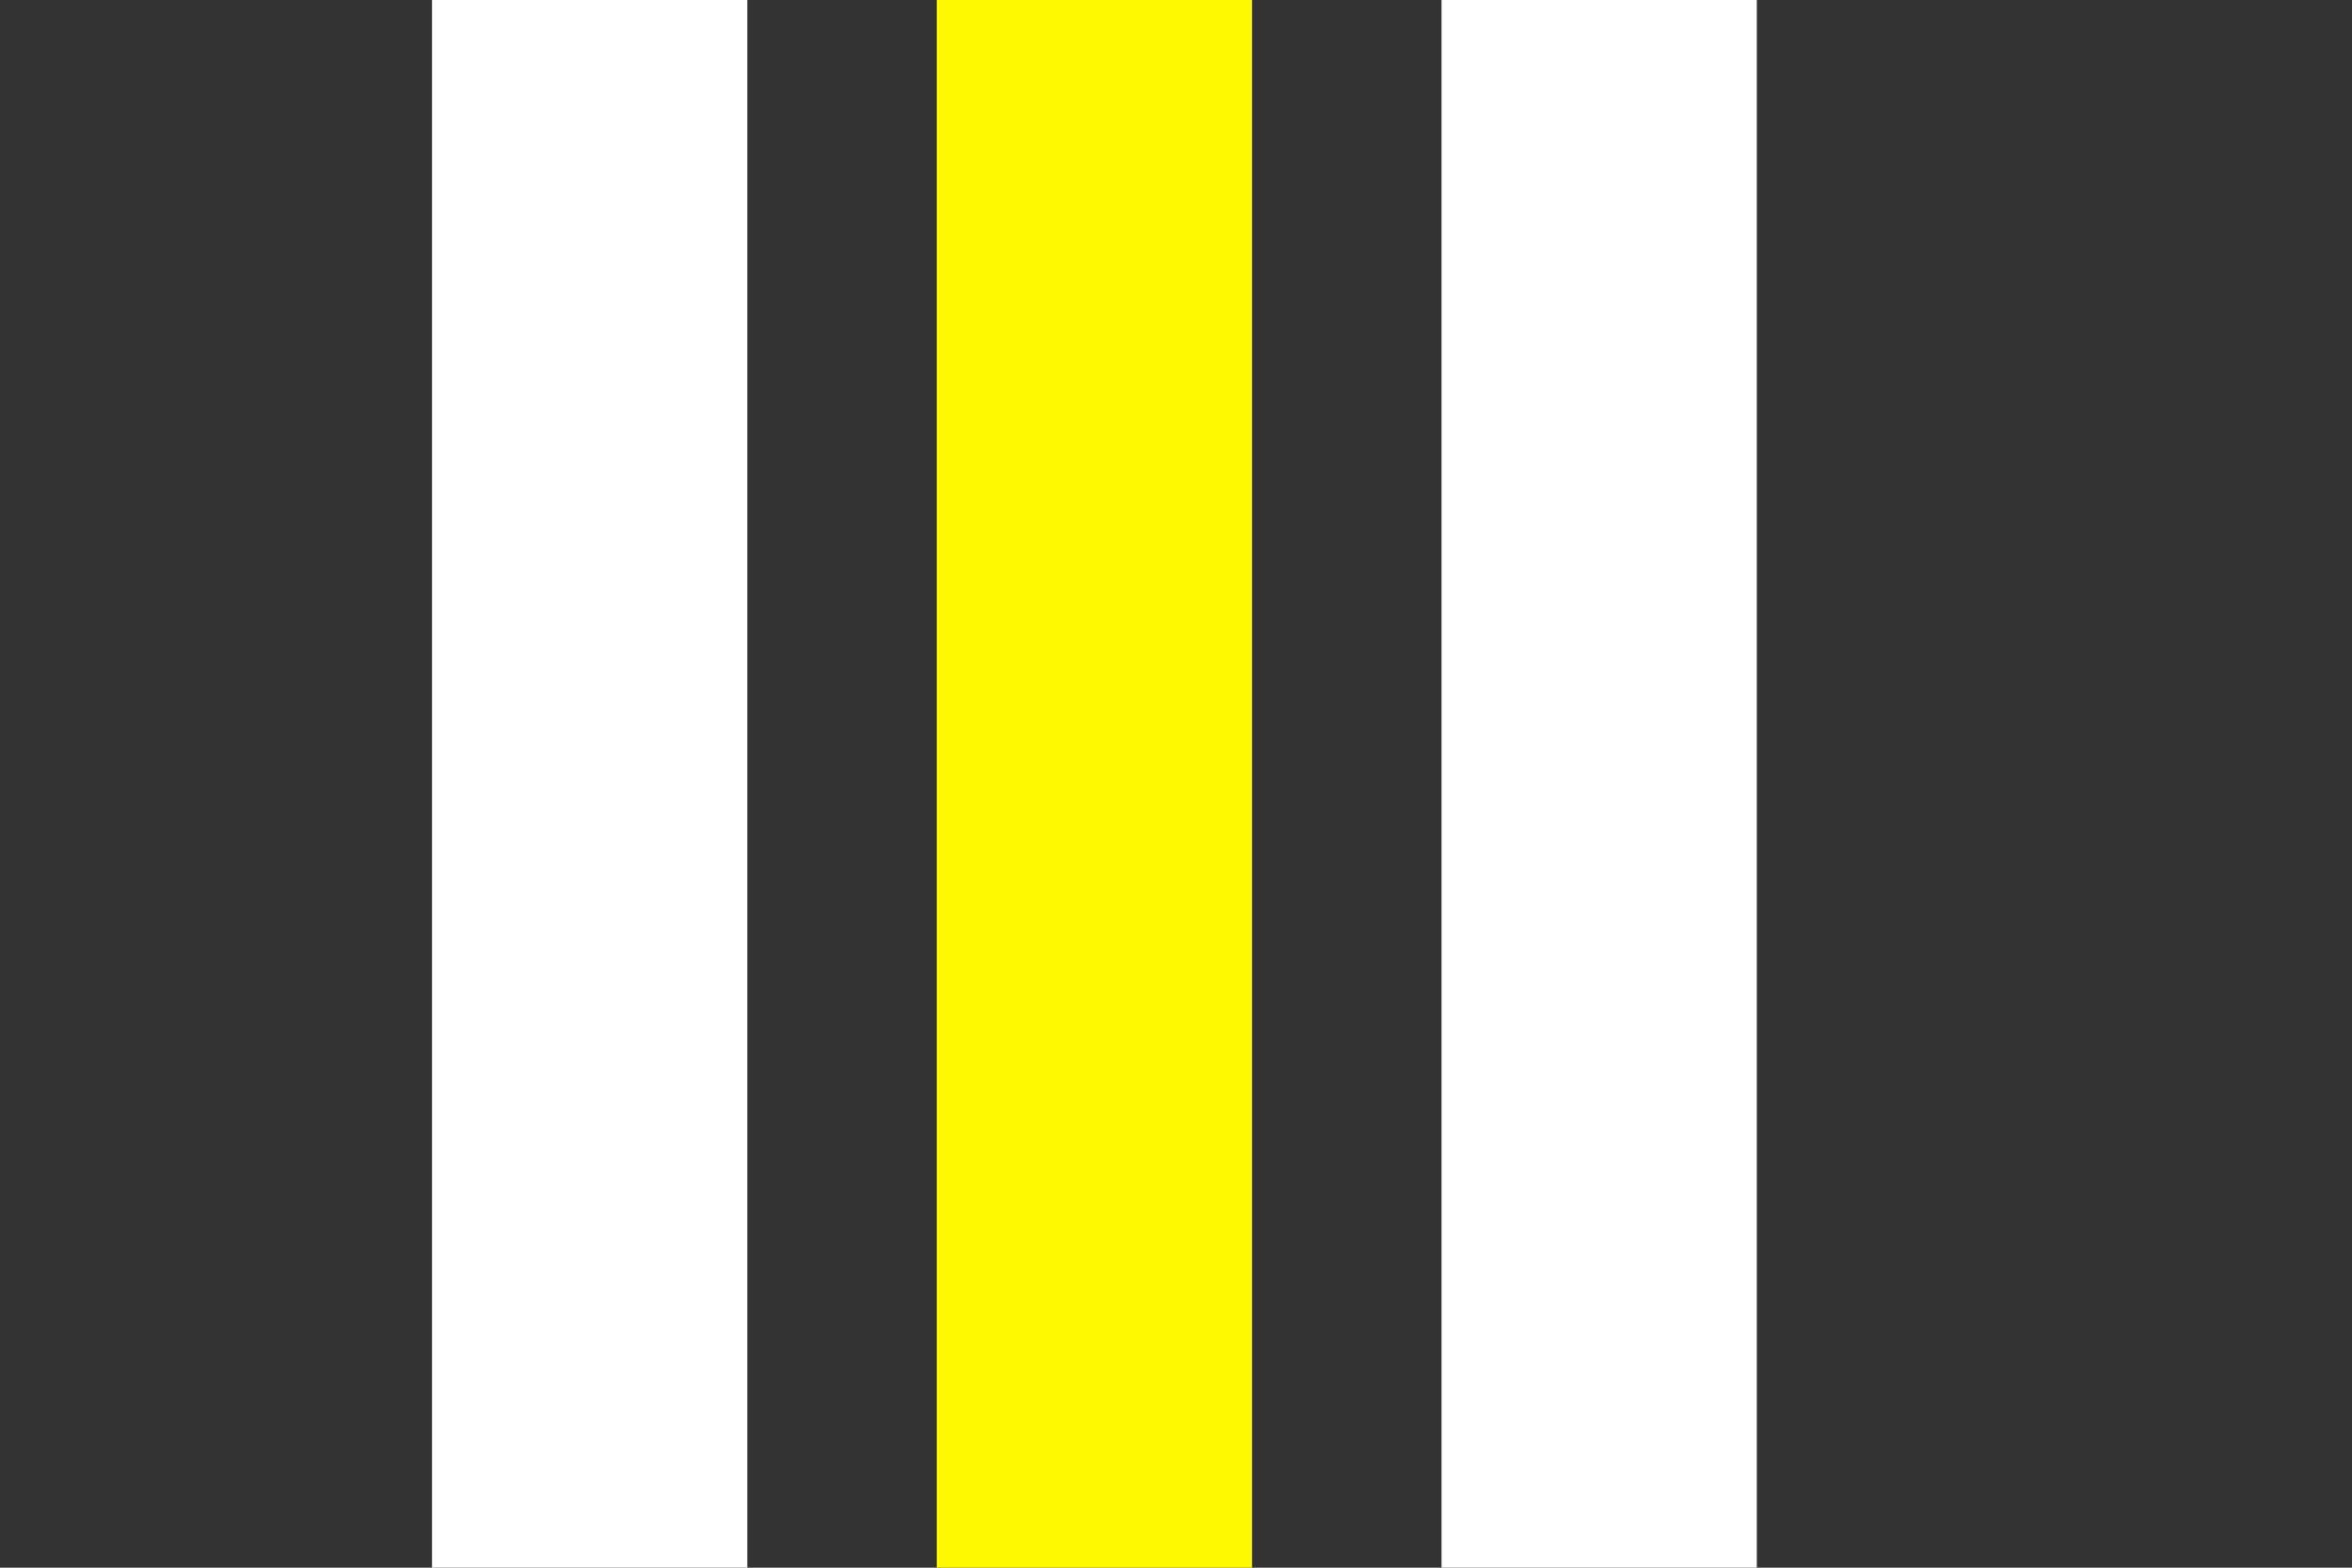 <?xml version="1.0" encoding="utf-8"?>
<!-- Generator: Adobe Illustrator 16.0.2, SVG Export Plug-In . SVG Version: 6.00 Build 0)  -->
<!DOCTYPE svg PUBLIC "-//W3C//DTD SVG 1.1//EN" "http://www.w3.org/Graphics/SVG/1.1/DTD/svg11.dtd">
<svg version="1.1" id="Layer_1" focusable="false" xmlns="http://www.w3.org/2000/svg" xmlns:xlink="http://www.w3.org/1999/xlink"
	 x="0px" y="0px" width="1700.791px" height="1133.859px" viewBox="0 0 1700.791 1133.859"
	 enable-background="new 0 0 1700.791 1133.859" xml:space="preserve">
<rect x="0" y="0" width="1700.791" height="1133.859" fill="#333333" stroke="none"/>
<rect x="677.395" fill="#FFF800" width="228" height="1133.859"/>
<rect x="312.395" fill="#FFFFFF" width="228" height="1133.859"/>
<rect x="1042.395" fill="#FFFFFF" width="228" height="1133.859"/>
</svg>
